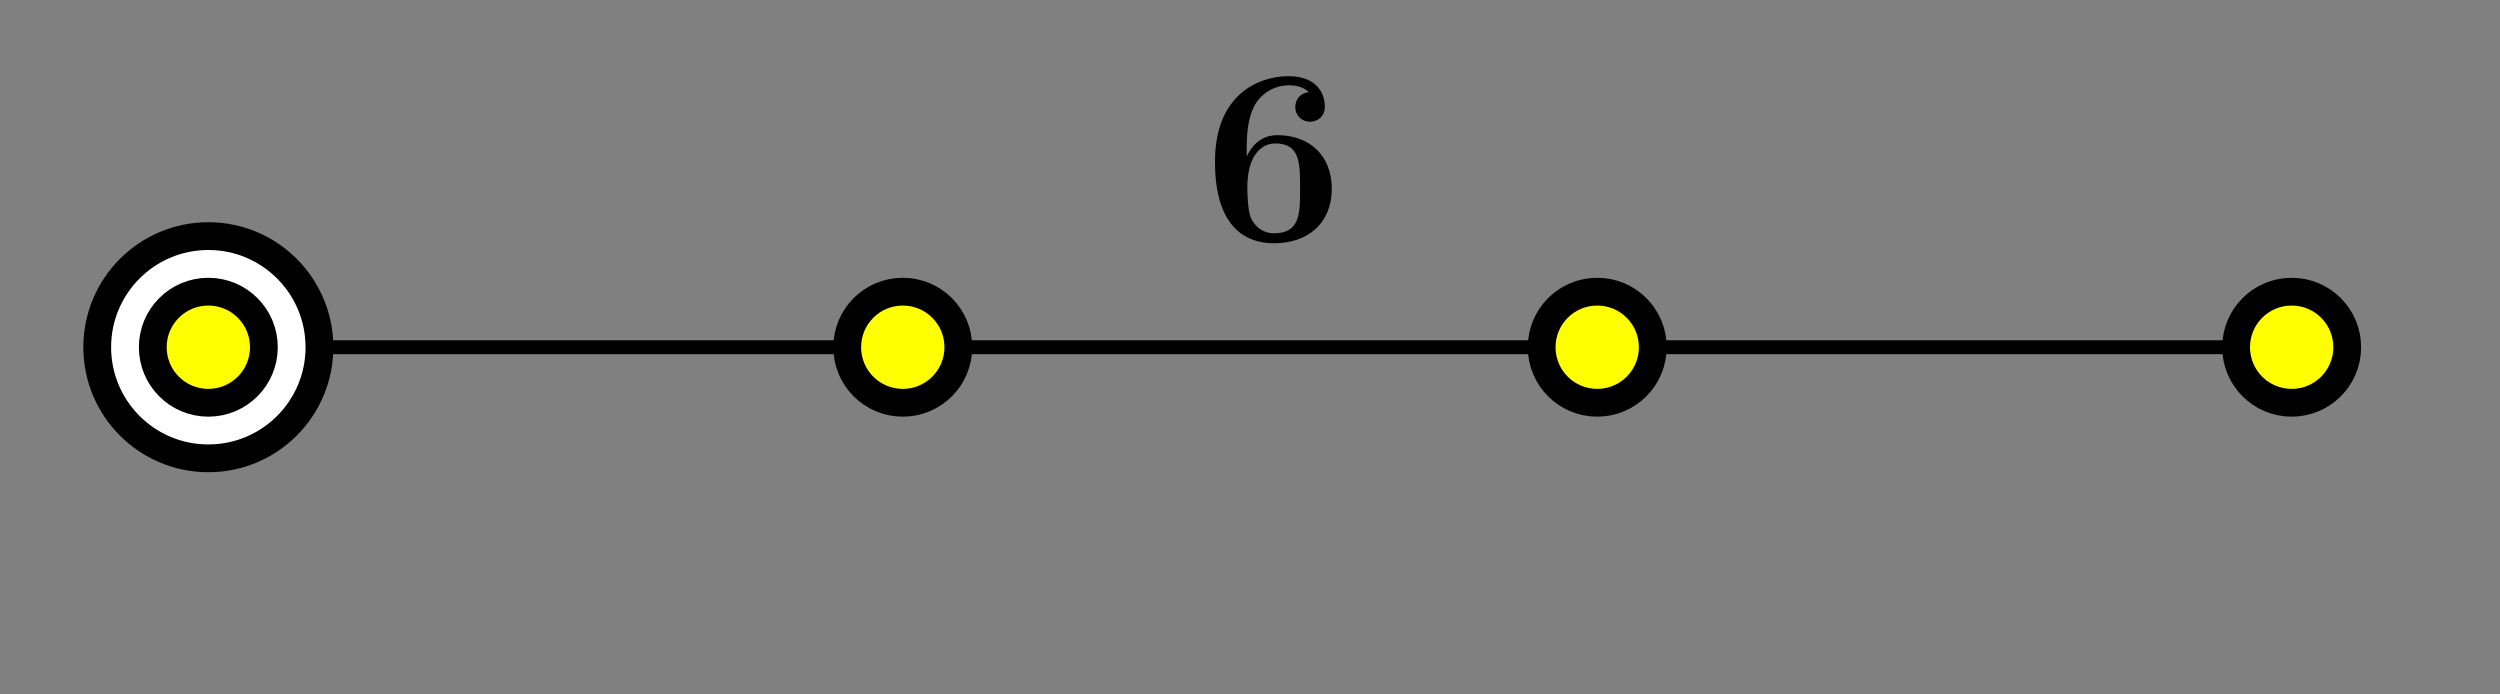 <?xml version="1.0" encoding="UTF-8"?>
<svg xmlns="http://www.w3.org/2000/svg" xmlns:xlink="http://www.w3.org/1999/xlink" width="180pt" height="50pt" viewBox="0 0 180 50" version="1.1">
<rect x="0" y="0" width="180" height="50" fill="#808080" stroke="none"/>
<defs>
<g>
<symbol overflow="visible" id="glyph0-0">
<path style="stroke:none;" d=""/>
</symbol>
<symbol overflow="visible" id="glyph0-1">
<path style="stroke:none;" d="M 3.125 -6.516 C 3.125 -7.609 3.188 -8.734 3.688 -9.703 C 4.094 -10.453 5 -11.156 6.172 -11.156 C 6.516 -11.156 7.156 -11.109 7.594 -10.656 C 6.906 -10.578 6.625 -10.078 6.625 -9.594 C 6.625 -8.953 7.109 -8.531 7.688 -8.531 C 8.156 -8.531 8.75 -8.844 8.75 -9.625 C 8.75 -10.703 8.031 -11.812 6.141 -11.812 C 3.891 -11.812 0.844 -10.406 0.844 -5.703 C 0.844 -4.5 0.844 0.219 5.109 0.219 C 7.484 0.219 9.25 -1.188 9.25 -3.703 C 9.25 -6.234 7.5 -7.562 5.359 -7.562 C 5 -7.562 3.859 -7.562 3.125 -6.031 Z M 5.094 -0.5 C 3.938 -0.5 3.484 -1.469 3.422 -1.625 C 3.172 -2.219 3.172 -3.656 3.172 -3.812 C 3.172 -6.031 4.125 -6.969 5.188 -6.969 C 6.969 -6.969 6.969 -5.531 6.969 -3.719 C 6.969 -1.938 6.969 -0.5 5.094 -0.5 Z M 5.094 -0.5 "/>
</symbol>
</g>
</defs>
<g id="surface1">
<path style="fill:none;stroke-width:10;stroke-linecap:butt;stroke-linejoin:miter;stroke:rgb(0%,0%,0%);stroke-opacity:1;stroke-miterlimit:10;" d="M 150 250 L 1650 250 " transform="matrix(0.1,0,0,-0.1,0,50)"/>
<path style=" stroke:none;fill-rule:nonzero;fill:rgb(100%,100%,100%);fill-opacity:1;" d="M 23 25 C 23 20.582 19.418 17 15 17 C 10.582 17 7 20.582 7 25 C 7 29.418 10.582 33 15 33 C 19.418 33 23 29.418 23 25 "/>
<path style="fill:none;stroke-width:20;stroke-linecap:butt;stroke-linejoin:miter;stroke:rgb(0%,0%,0%);stroke-opacity:1;stroke-miterlimit:10;" d="M 230 250 C 230 294.18 194.18 330 150 330 C 105.82 330 70 294.18 70 250 C 70 205.82 105.82 170 150 170 C 194.18 170 230 205.82 230 250 Z M 230 250 " transform="matrix(0.1,0,0,-0.1,0,50)"/>
<path style=" stroke:none;fill-rule:nonzero;fill:rgb(100%,100%,0%);fill-opacity:1;" d="M 119 25 C 119 22.789 117.211 21 115 21 C 112.789 21 111 22.789 111 25 C 111 27.211 112.789 29 115 29 C 117.211 29 119 27.211 119 25 "/>
<path style="fill:none;stroke-width:20;stroke-linecap:butt;stroke-linejoin:miter;stroke:rgb(0%,0%,0%);stroke-opacity:1;stroke-miterlimit:10;" d="M 1190 250 C 1190 272.109 1172.109 290 1150 290 C 1127.891 290 1110 272.109 1110 250 C 1110 227.891 1127.891 210 1150 210 C 1172.109 210 1190 227.891 1190 250 Z M 1190 250 " transform="matrix(0.1,0,0,-0.1,0,50)"/>
<path style=" stroke:none;fill-rule:nonzero;fill:rgb(100%,100%,0%);fill-opacity:1;" d="M 69 25 C 69 22.789 67.211 21 65 21 C 62.789 21 61 22.789 61 25 C 61 27.211 62.789 29 65 29 C 67.211 29 69 27.211 69 25 "/>
<path style="fill:none;stroke-width:20;stroke-linecap:butt;stroke-linejoin:miter;stroke:rgb(0%,0%,0%);stroke-opacity:1;stroke-miterlimit:10;" d="M 690 250 C 690 272.109 672.109 290 650 290 C 627.891 290 610 272.109 610 250 C 610 227.891 627.891 210 650 210 C 672.109 210 690 227.891 690 250 Z M 690 250 " transform="matrix(0.1,0,0,-0.1,0,50)"/>
<path style=" stroke:none;fill-rule:nonzero;fill:rgb(100%,100%,0%);fill-opacity:1;" d="M 169 25 C 169 22.789 167.211 21 165 21 C 162.789 21 161 22.789 161 25 C 161 27.211 162.789 29 165 29 C 167.211 29 169 27.211 169 25 "/>
<path style="fill:none;stroke-width:20;stroke-linecap:butt;stroke-linejoin:miter;stroke:rgb(0%,0%,0%);stroke-opacity:1;stroke-miterlimit:10;" d="M 1690 250 C 1690 272.109 1672.109 290 1650 290 C 1627.891 290 1610 272.109 1610 250 C 1610 227.891 1627.891 210 1650 210 C 1672.109 210 1690 227.891 1690 250 Z M 1690 250 " transform="matrix(0.1,0,0,-0.1,0,50)"/>
<path style=" stroke:none;fill-rule:nonzero;fill:rgb(100%,100%,0%);fill-opacity:1;" d="M 19 25 C 19 22.789 17.211 21 15 21 C 12.789 21 11 22.789 11 25 C 11 27.211 12.789 29 15 29 C 17.211 29 19 27.211 19 25 "/>
<path style="fill:none;stroke-width:20;stroke-linecap:butt;stroke-linejoin:miter;stroke:rgb(0%,0%,0%);stroke-opacity:1;stroke-miterlimit:10;" d="M 190 250 C 190 272.109 172.109 290 150 290 C 127.891 290 110 272.109 110 250 C 110 227.891 127.891 210 150 210 C 172.109 210 190 227.891 190 250 Z M 190 250 " transform="matrix(0.1,0,0,-0.1,0,50)"/>
<g style="fill:rgb(0%,0%,0%);fill-opacity:1;">
  <use xlink:href="#glyph0-1" x="86.638" y="17.296"/>
</g>
</g>
</svg>
